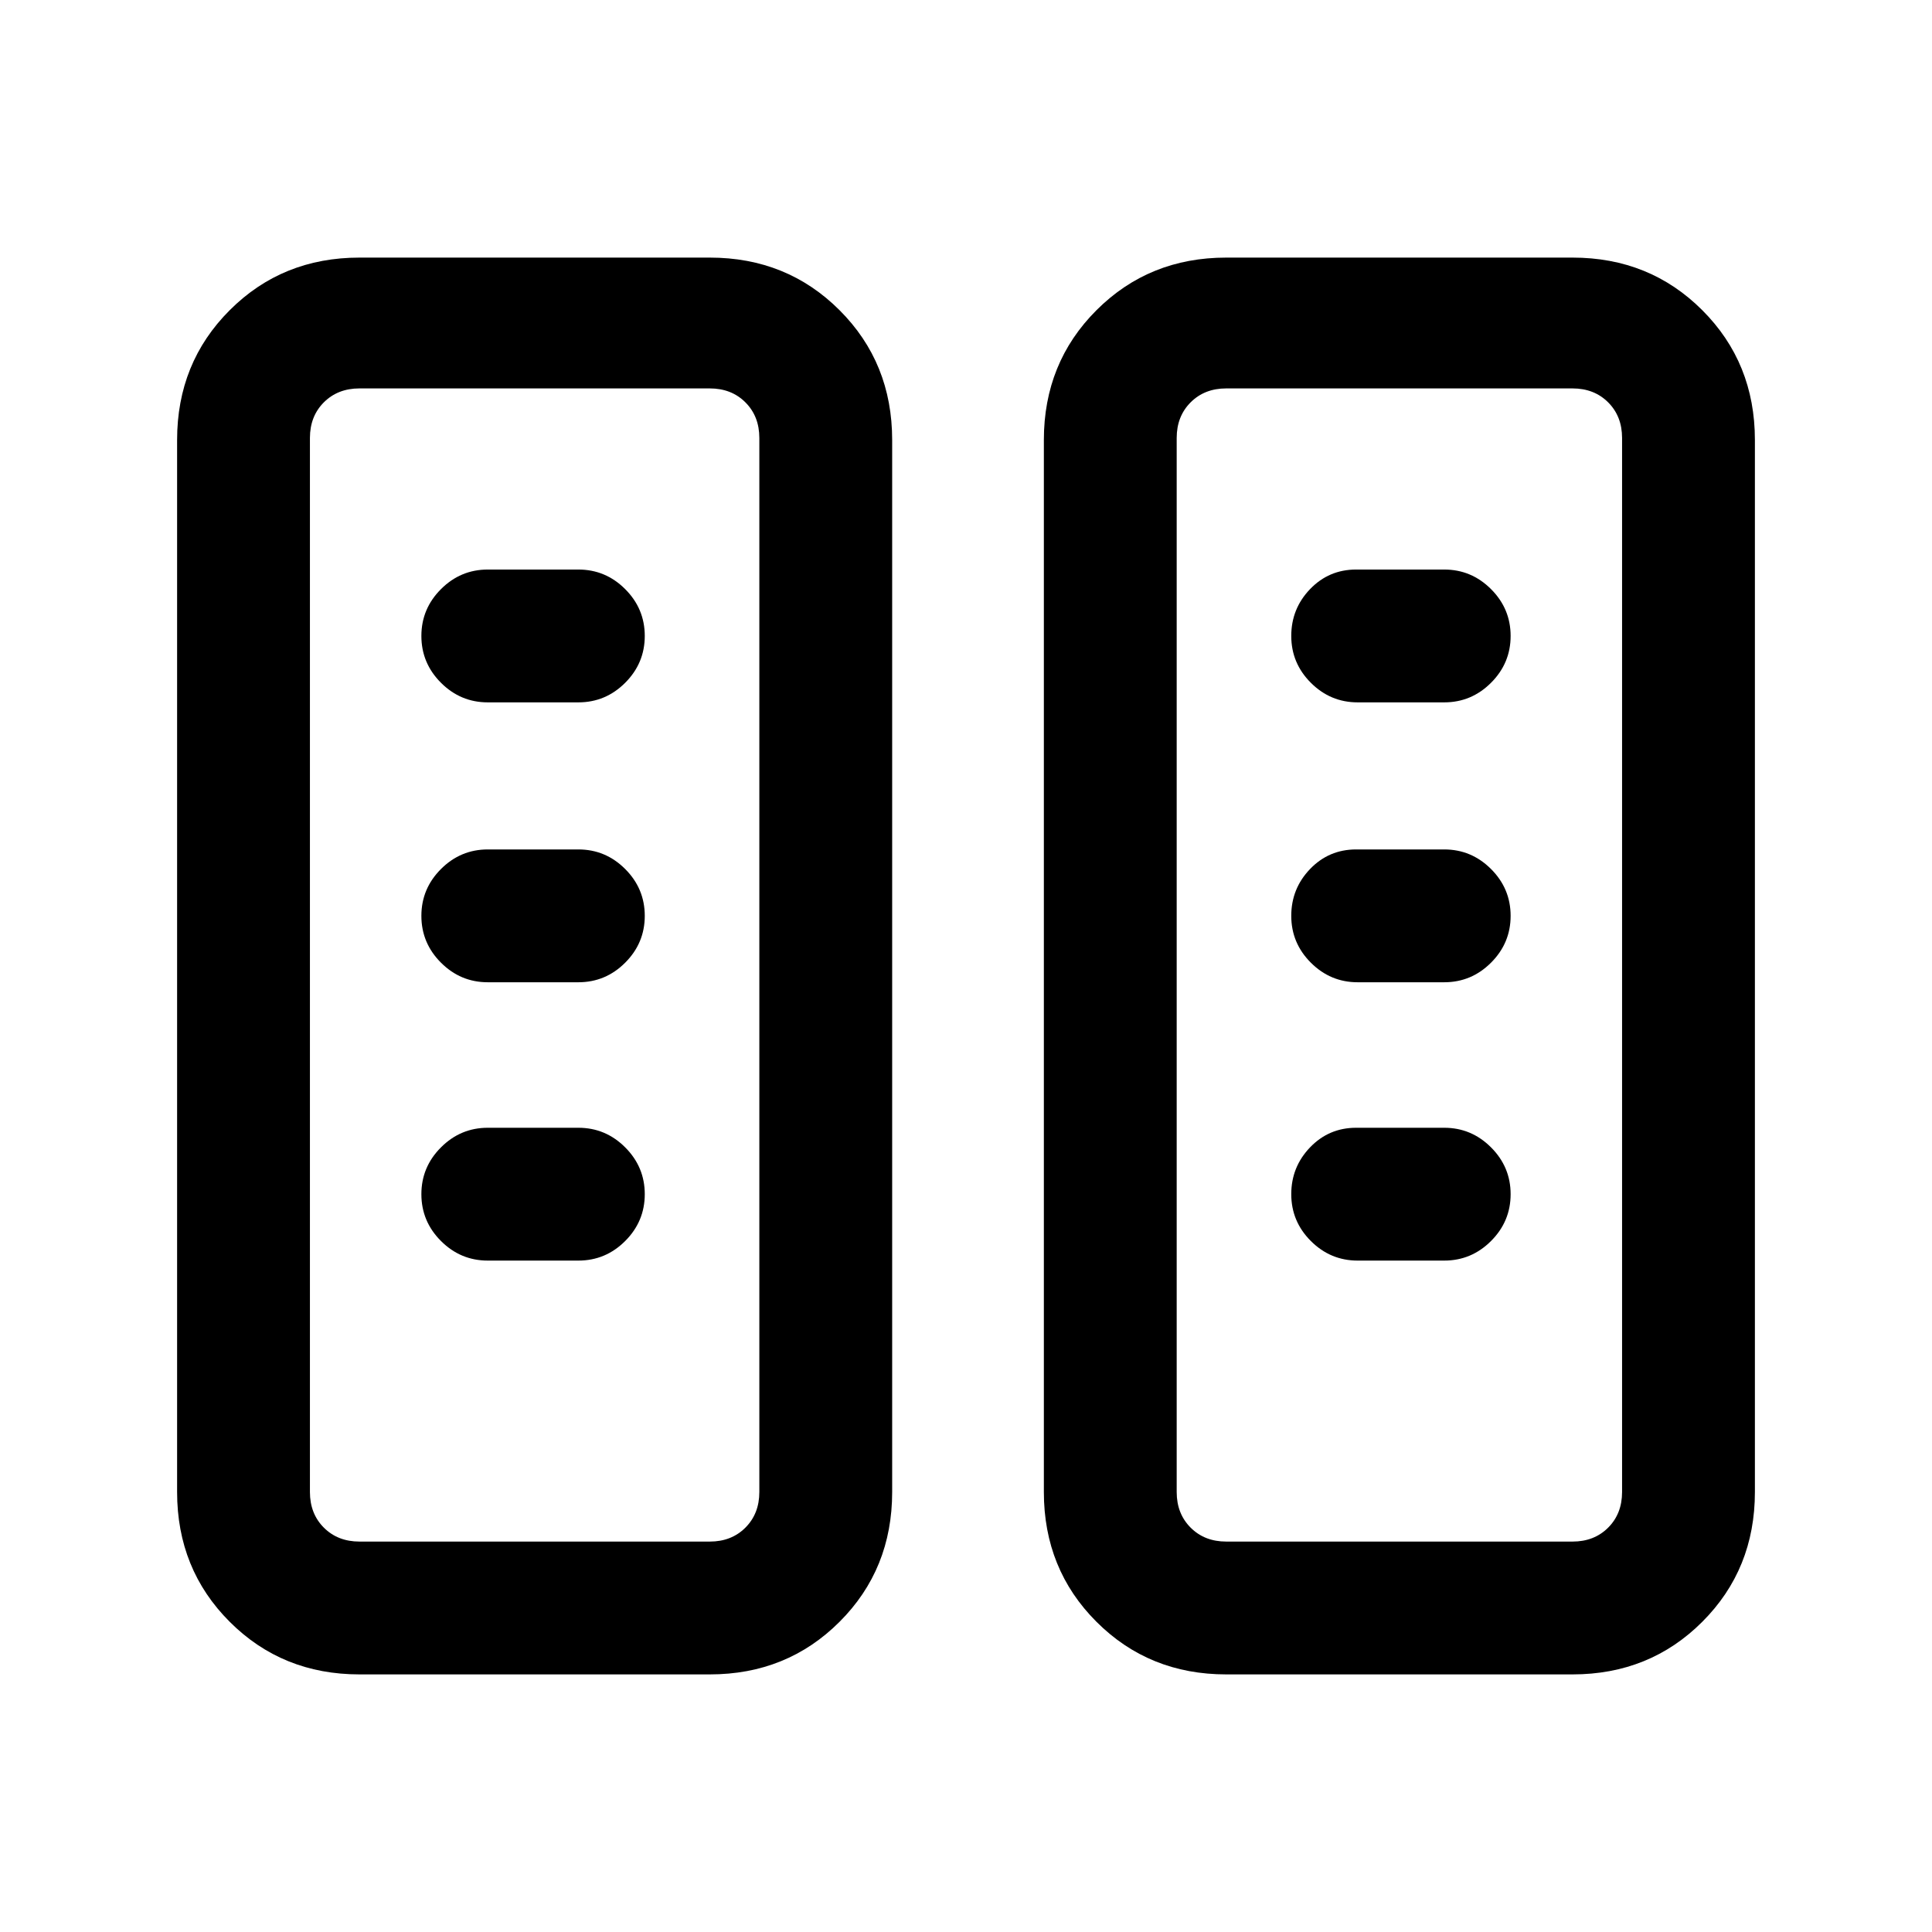 <svg xmlns="http://www.w3.org/2000/svg" height="24" viewBox="0 -960 960 960" width="24"><path d="M178.62-128q-38.35 0-64.48-26.14Q88-180.27 88-218.62v-522.76q0-38.35 26.14-64.48Q140.27-832 178.62-832h174.07q38.34 0 64.48 26.14 26.14 26.13 26.14 64.48v522.76q0 38.35-26.14 64.48Q391.03-128 352.69-128H178.62Zm430.69 0q-38.34 0-64.48-26.14-26.14-26.13-26.14-64.48v-522.76q0-38.35 26.14-64.48Q570.97-832 609.31-832h172.07q38.35 0 64.48 26.14Q872-779.73 872-741.38v522.76q0 38.35-26.14 64.48Q819.73-128 781.38-128H609.31Zm-430.69-66h174.07q10.77 0 17.69-6.92 6.93-6.93 6.93-17.7v-523.76q0-10.77-6.93-17.7-6.92-6.92-17.69-6.92H178.62q-10.77 0-17.7 6.92-6.92 6.93-6.92 17.7v523.76q0 10.77 6.92 17.7 6.93 6.92 17.7 6.92Zm430.69 0h172.07q10.77 0 17.7-6.92 6.92-6.93 6.92-17.7v-523.76q0-10.77-6.92-17.7-6.93-6.92-17.7-6.92H609.31q-10.77 0-17.69 6.92-6.93 6.93-6.93 17.7v523.76q0 10.77 6.93 17.7 6.92 6.92 17.69 6.92ZM320.38-366.62q0-13.53-9.73-23.26-9.73-9.74-23.27-9.74h-45q-13.53 0-23.26 9.74-9.74 9.73-9.74 23.26 0 13.54 9.74 23.27 9.73 9.73 23.26 9.73h45q13.54 0 23.27-9.73t9.73-23.27Zm430.24 0q0-13.53-9.74-23.26-9.73-9.74-23.26-9.74h-43.77q-13.54 0-22.89 9.74-9.34 9.73-9.34 23.26 0 13.54 9.73 23.27t23.27 9.73h43q13.53 0 23.26-9.73 9.74-9.73 9.74-23.27Zm-430.24-138.3q0-13.54-9.73-23.27t-23.27-9.73h-45q-13.53 0-23.26 9.73-9.74 9.73-9.74 23.27t9.74 23.27q9.73 9.73 23.26 9.73h45q13.54 0 23.27-9.73t9.73-23.27Zm430.24 0q0-13.54-9.74-23.27-9.73-9.73-23.26-9.73h-43.77q-13.54 0-22.89 9.73-9.34 9.73-9.34 23.27t9.73 23.27q9.73 9.73 23.27 9.73h43q13.53 0 23.26-9.73 9.74-9.73 9.74-23.27ZM320.38-644q0-13.54-9.73-23.27T287.38-677h-45q-13.53 0-23.26 9.73-9.74 9.73-9.74 23.27t9.74 23.27q9.73 9.73 23.26 9.73h45q13.54 0 23.27-9.73t9.73-23.27Zm430.24 0q0-13.54-9.74-23.27-9.73-9.73-23.26-9.73h-43.77q-13.54 0-22.89 9.73-9.34 9.73-9.34 23.27t9.73 23.27q9.73 9.73 23.27 9.73h43q13.53 0 23.26-9.73 9.74-9.73 9.74-23.27Zm-572 450H154h223.31-198.69Zm430.69 0h-24.62H806 609.31Z"/></svg>